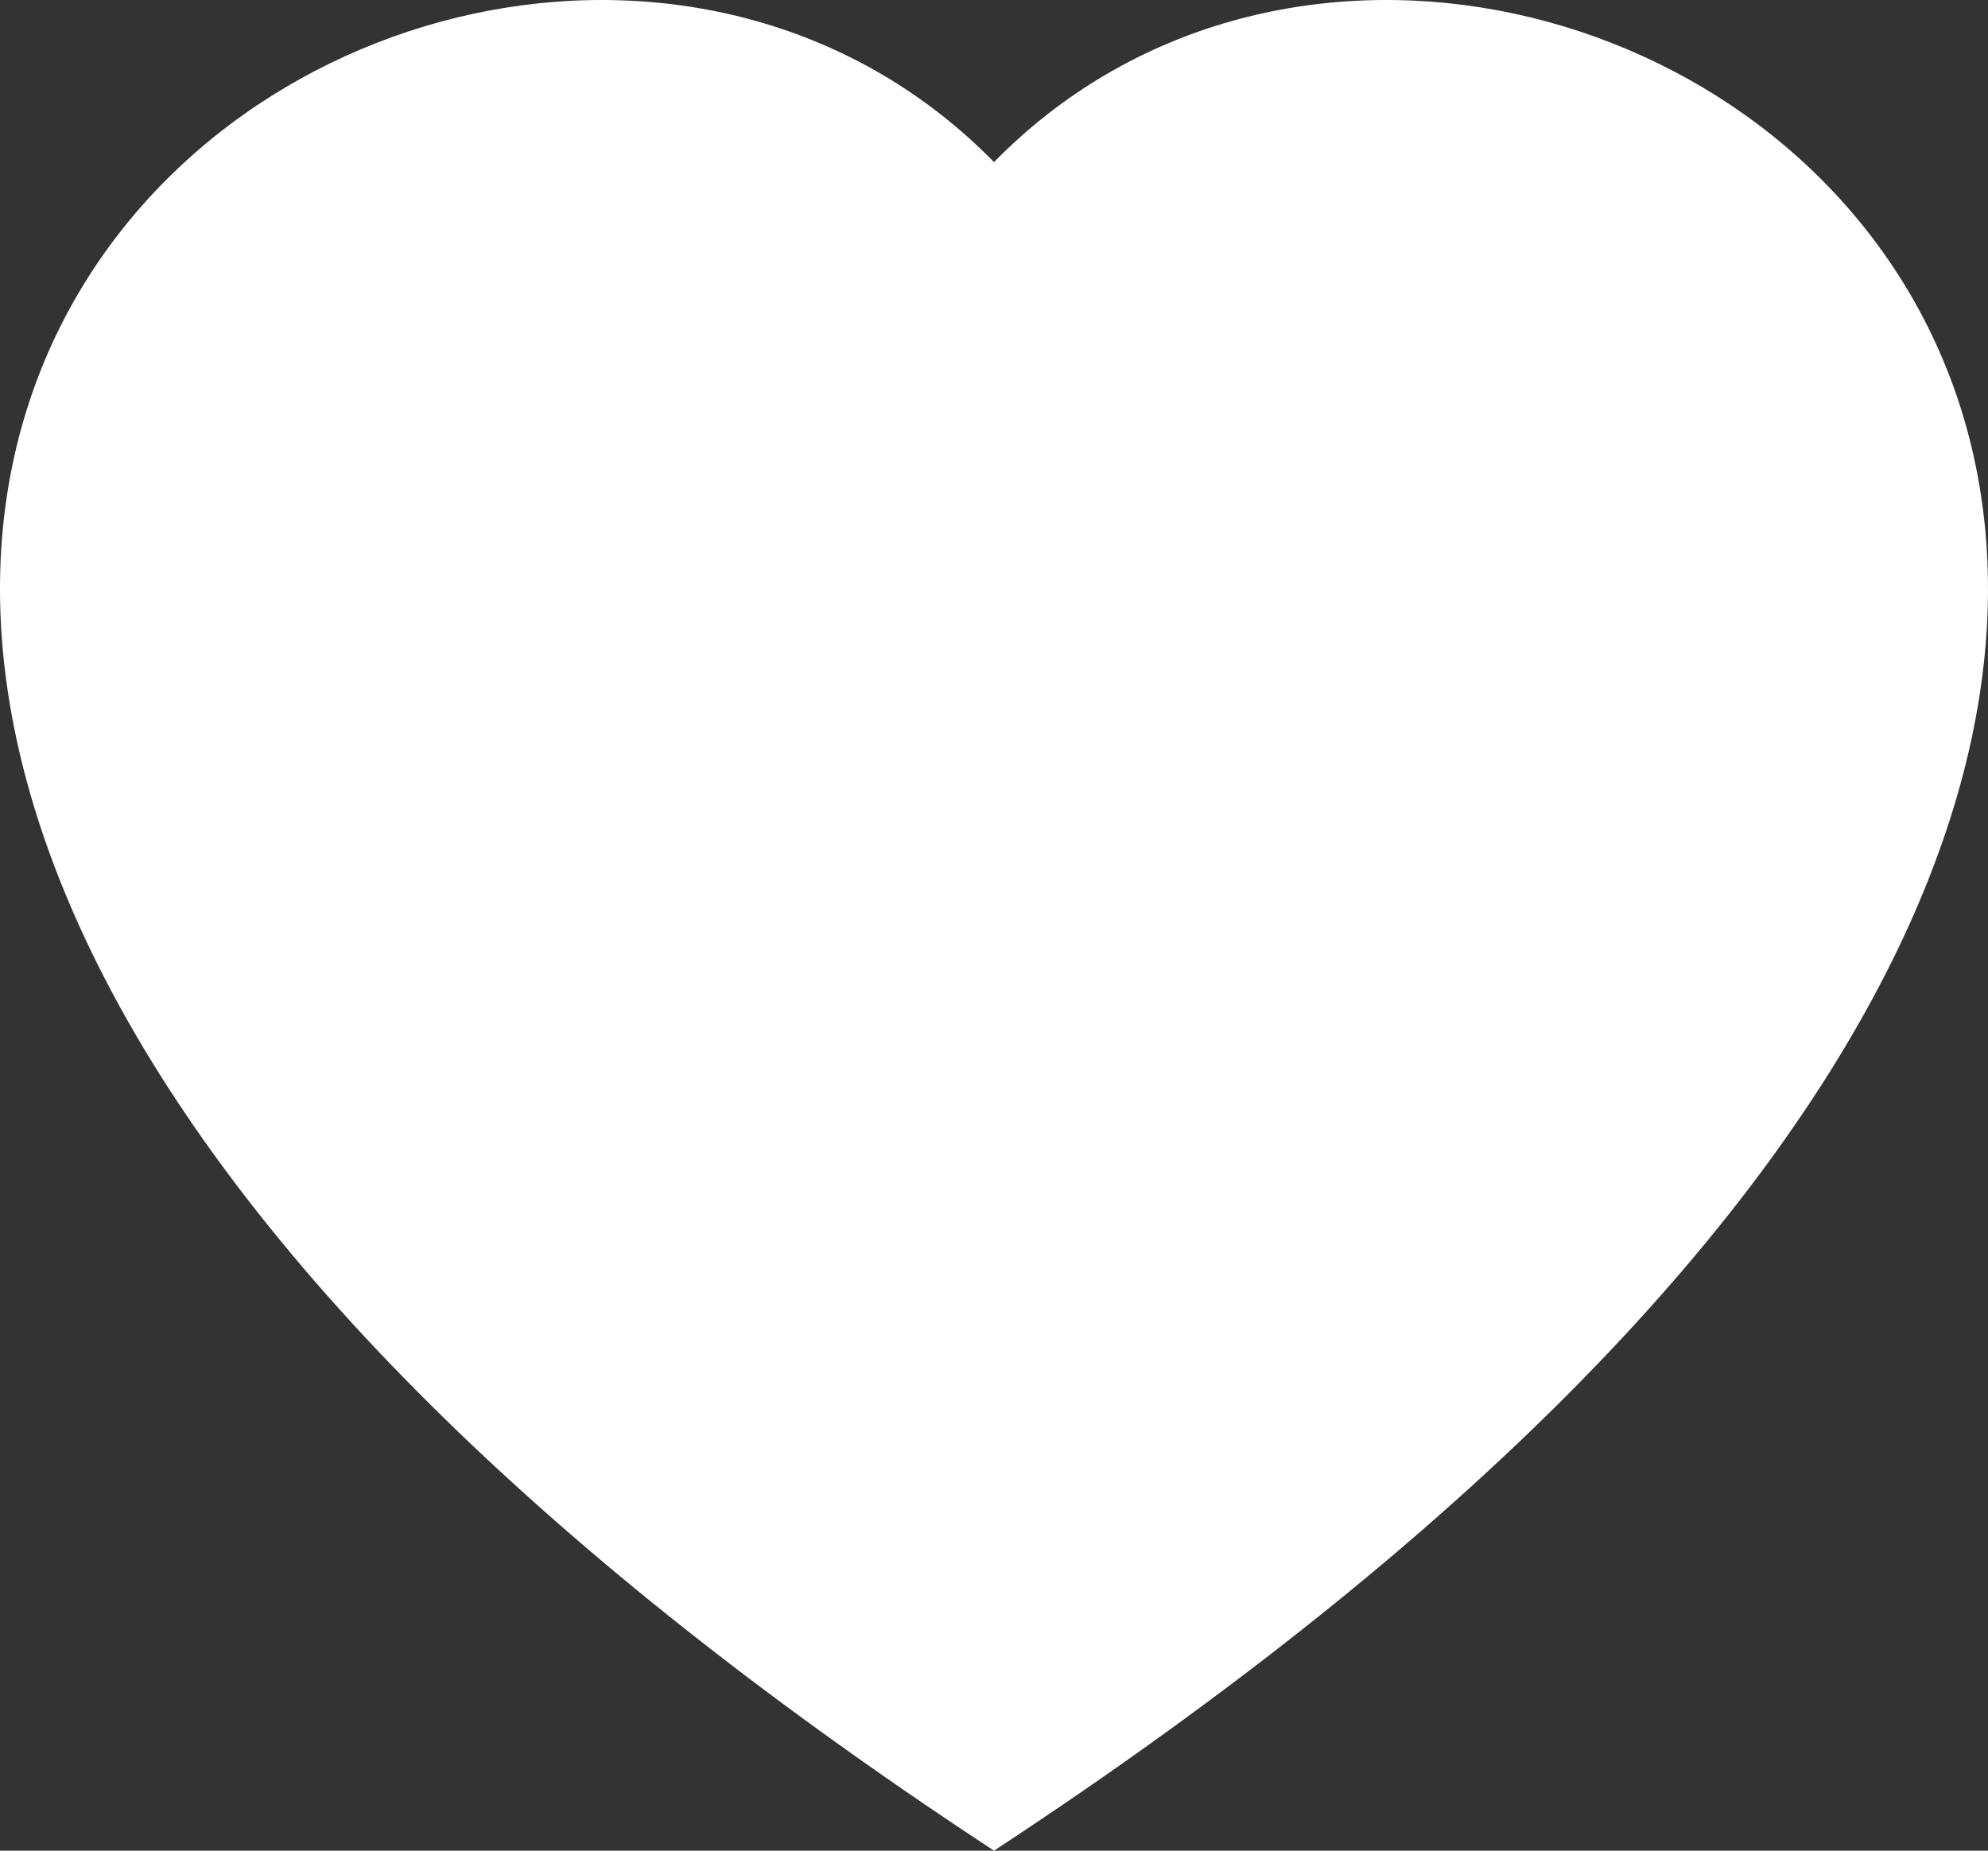 <svg width="29" height="27" viewBox="0 0 29 27" fill="none" xmlns="http://www.w3.org/2000/svg">
<rect x="0" y="0" width="29" height="27" fill="#333333" stroke="none"/>
<path fill-rule="evenodd" clip-rule="evenodd" d="M14.5 2.365C22.544 -5.846 42.656 8.523 14.5 27C-13.656 8.525 6.456 -5.846 14.5 2.365Z" fill="white"/>
</svg>
